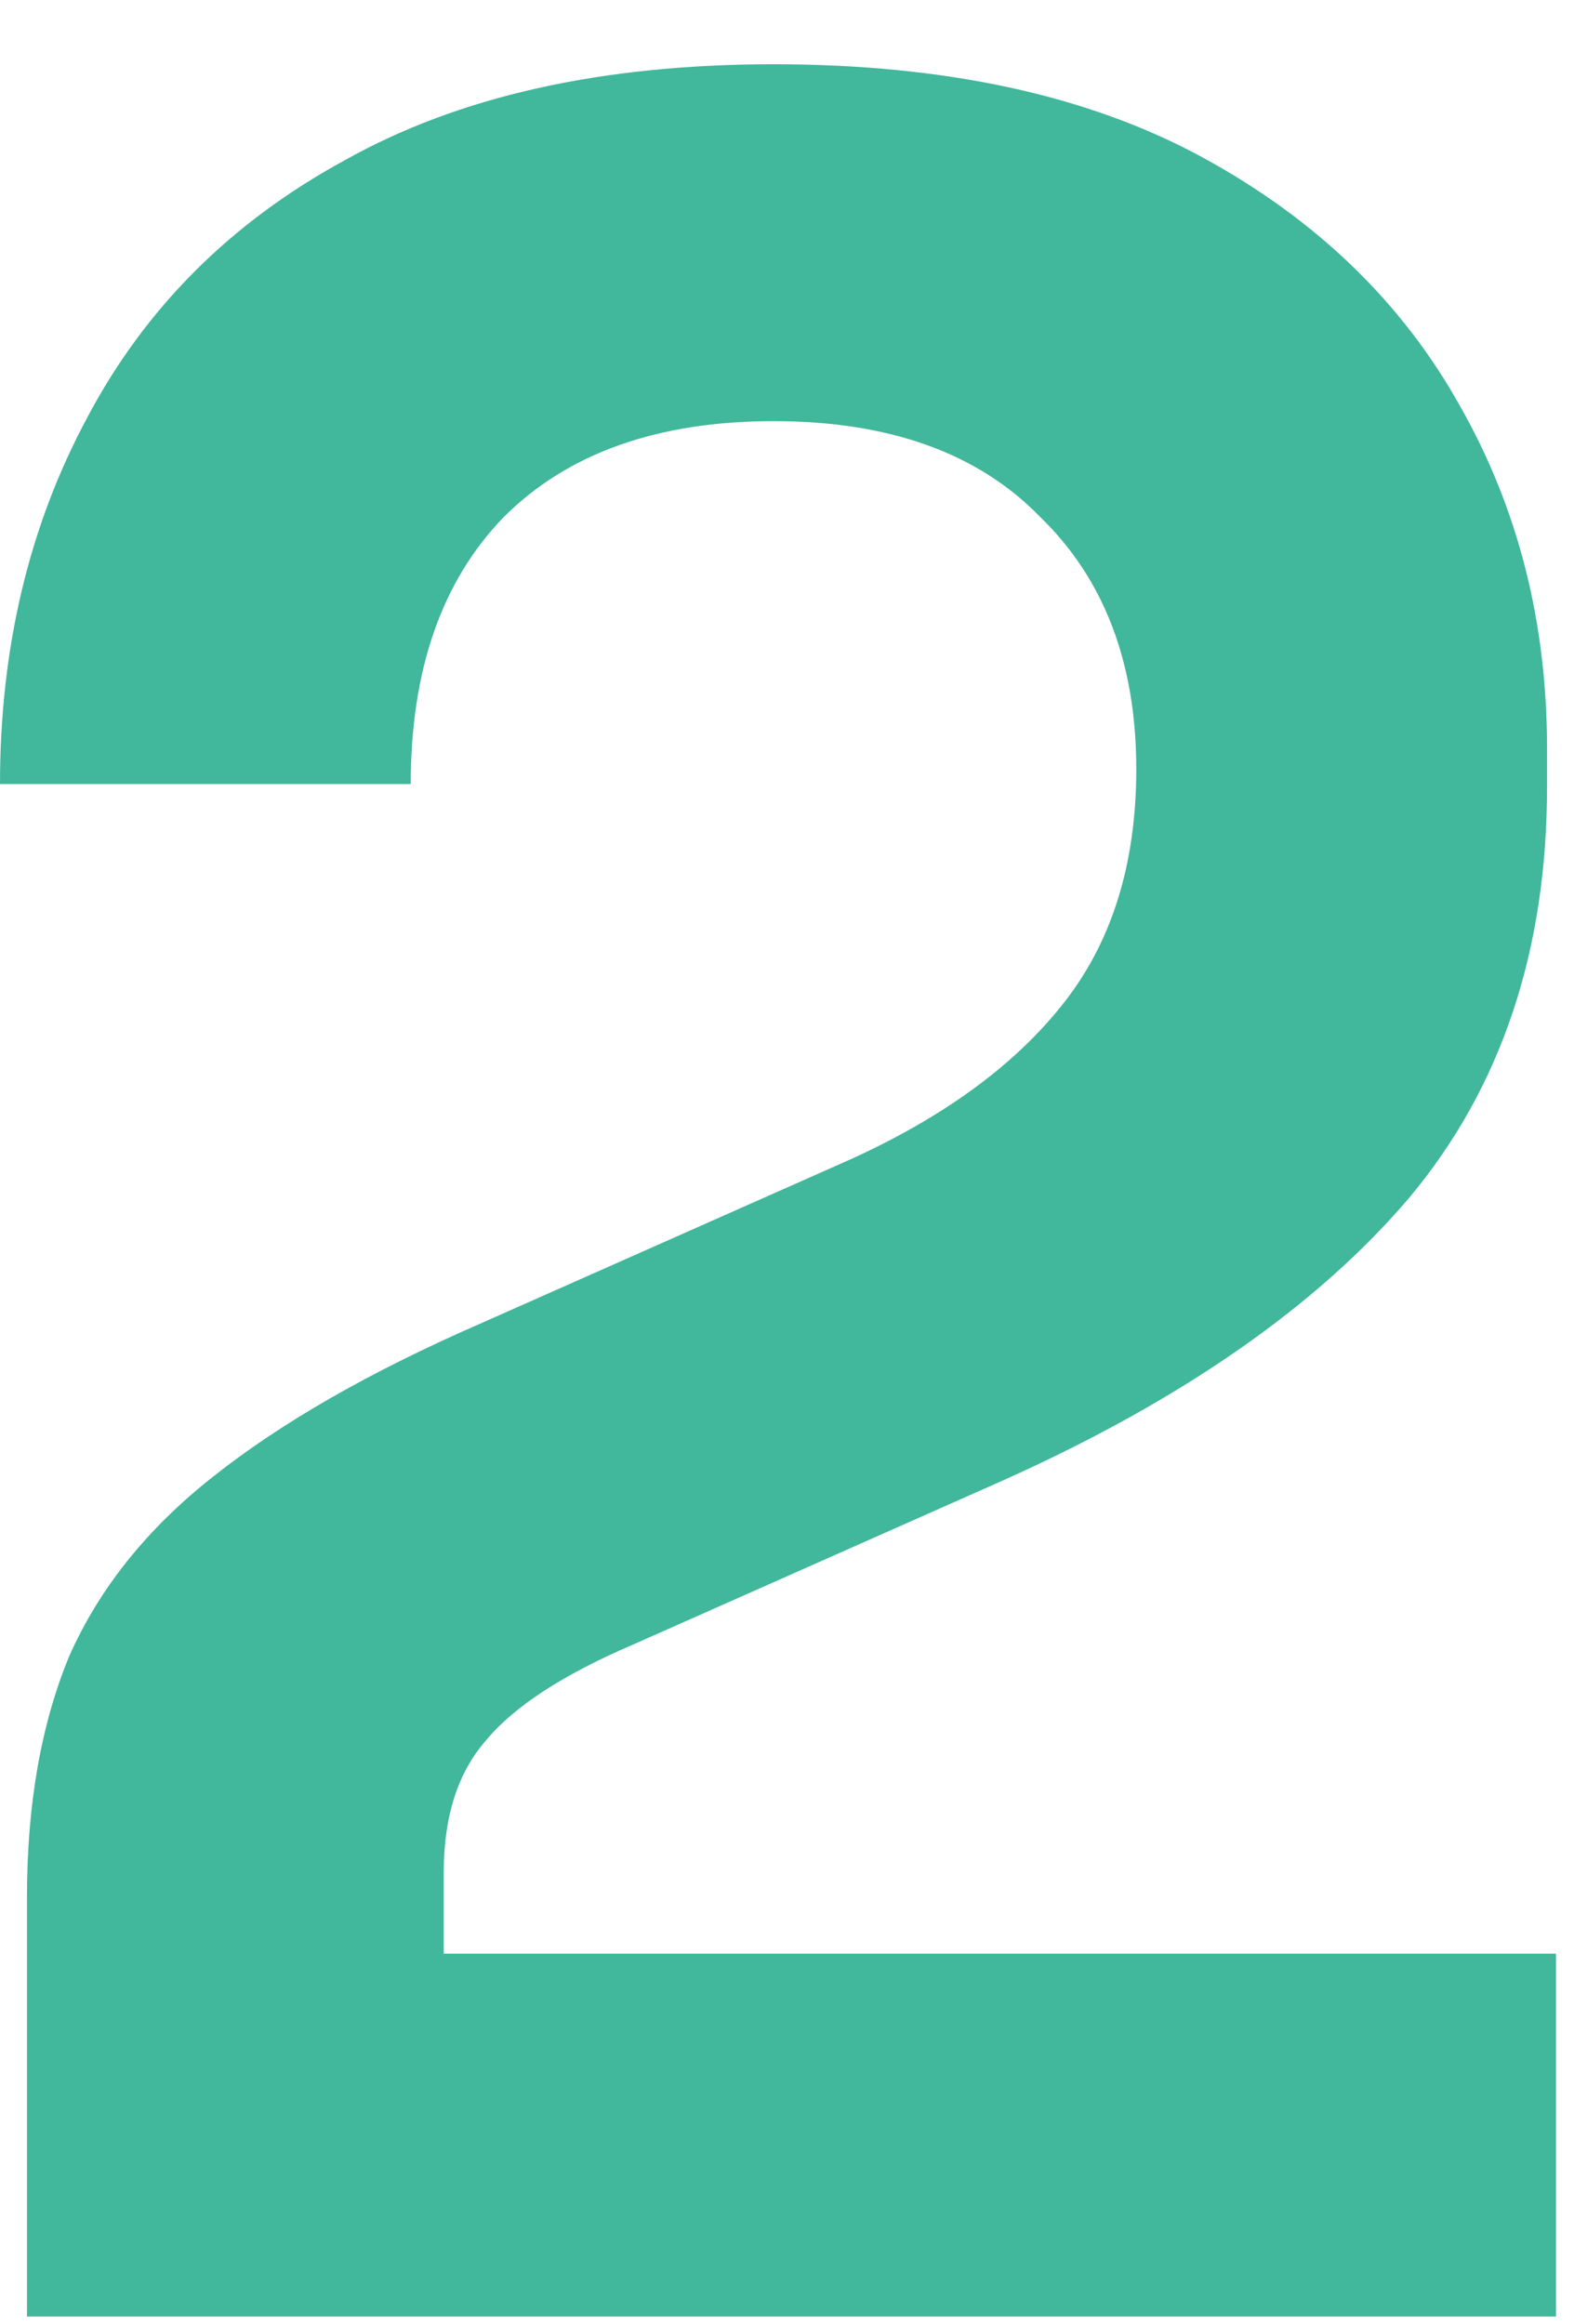 <svg width="21" height="31" viewBox="0 0 21 31" fill="none" xmlns="http://www.w3.org/2000/svg">
<path d="M0.36 30.897V25.297C0.36 24.07 0.547 23.004 0.92 22.097C1.32 21.191 1.96 20.39 2.84 19.697C3.747 18.977 4.933 18.297 6.4 17.657L11.36 15.457C12.587 14.897 13.52 14.217 14.16 13.417C14.827 12.591 15.16 11.537 15.16 10.257C15.16 8.844 14.733 7.724 13.88 6.897C13.053 6.044 11.867 5.617 10.32 5.617C8.773 5.617 7.573 6.044 6.72 6.897C5.893 7.751 5.48 8.937 5.48 10.457H0C0 8.644 0.387 7.017 1.16 5.577C1.933 4.111 3.08 2.964 4.6 2.137C6.12 1.284 8.027 0.857 10.32 0.857C12.613 0.857 14.52 1.271 16.04 2.097C17.56 2.924 18.707 4.031 19.48 5.417C20.253 6.777 20.64 8.297 20.64 9.977V10.497C20.64 12.684 20.027 14.511 18.8 15.977C17.573 17.417 15.773 18.671 13.4 19.737L8.44 21.937C7.507 22.337 6.853 22.764 6.48 23.217C6.107 23.644 5.92 24.23 5.92 24.977V27.537L4.56 26.057H20.76V30.897H0.36Z" fill="#41B79B"/>
</svg>
